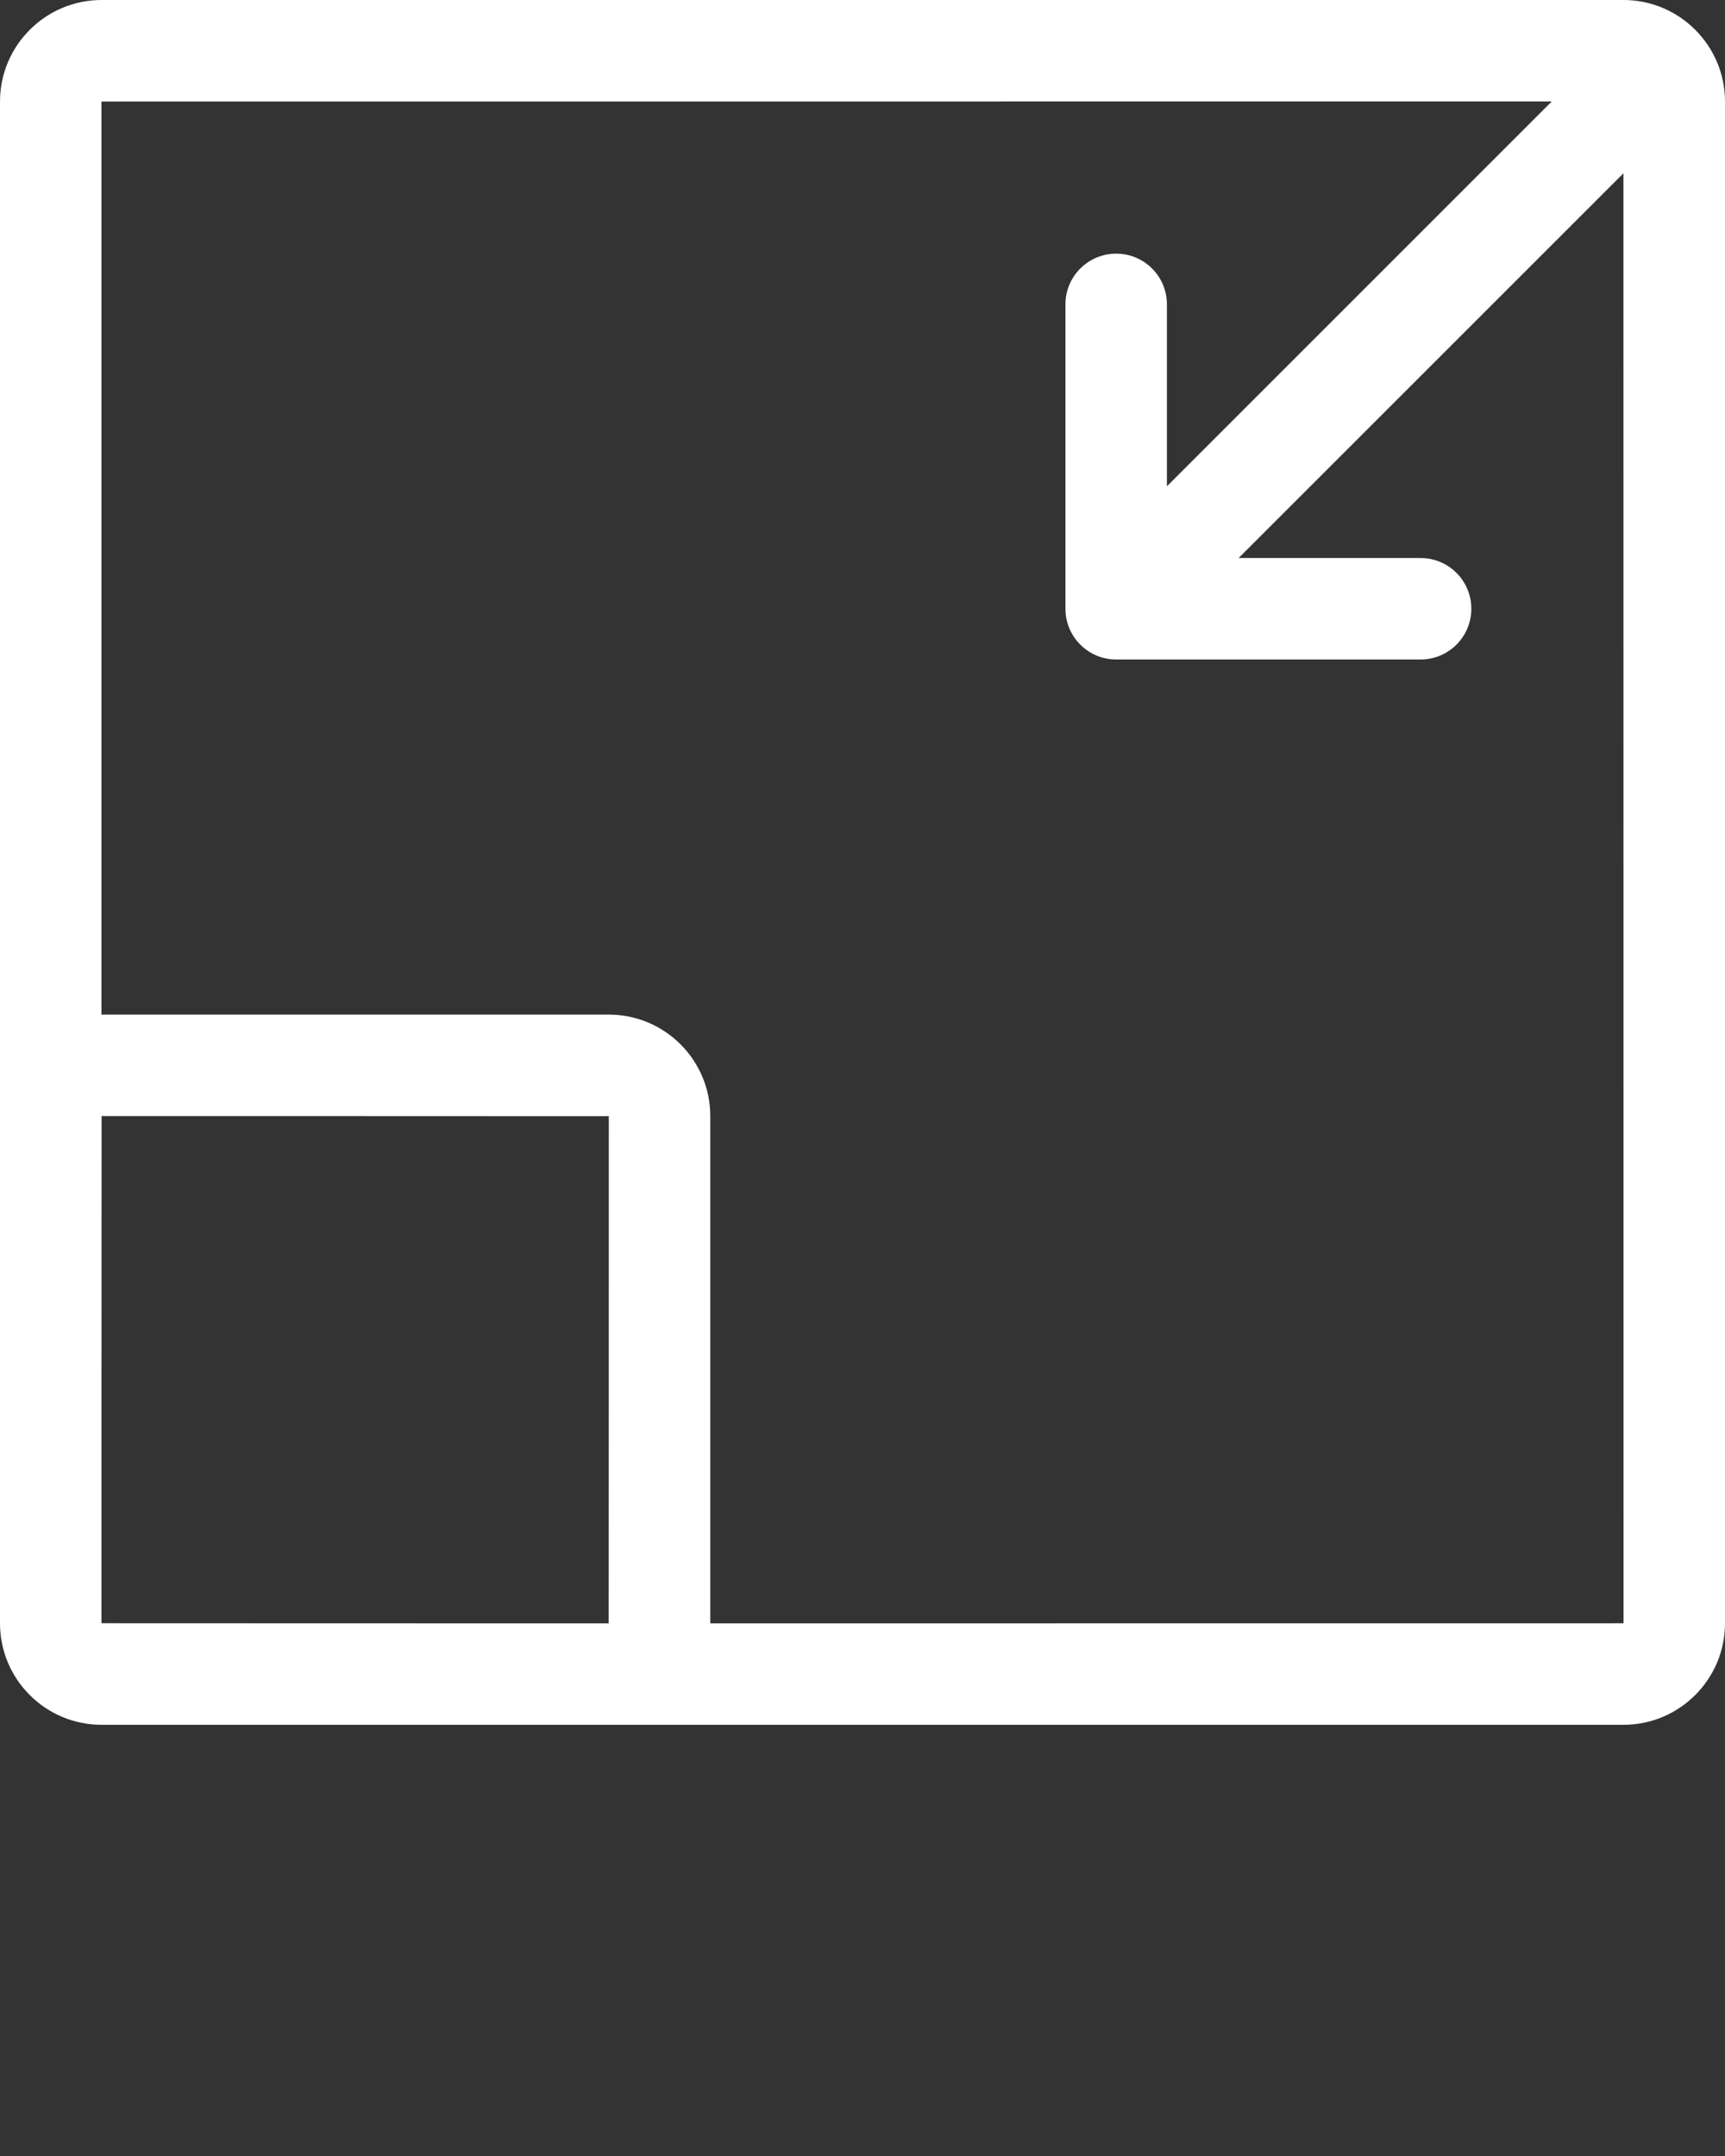 <svg xmlns="http://www.w3.org/2000/svg" viewBox="0 0 68 85" x="0px" y="0px"><rect x="0" y="0" width="68" height="85" fill="#333333" stroke="none"/><path fill="#fff" d="M416,700.002 L416,700 L416,660.003 C416,657.794 417.799,656 420.003,656 L479.997,656 C482.206,656 484,657.799 484,660.003 L484,719.997 C484,722.207 482.204,724 479.997,724 L440,724 L439.998,724 L439.995,724 L420.005,724 C417.793,724 416,722.207 416,719.995 L416,700.005 L416,700.002 L416,700.002 Z M444,720 C454.13,719.999 480,719.996 480,719.997 C480,719.997 479.996,674.723 479.996,662.832 L464.828,678 L472,678 C473.105,678 474,678.895 474,680 C474,681.105 473.105,682 472,682 L460,682 C458.895,682 458,681.105 458,680 L458,668 C458,666.895 458.895,666 460,666 C461.105,666 462,666.895 462,668 L462,675.172 L477.171,660 C465.291,660.001 420,660.005 420,660.003 L420,696 L420.005,696 L439.995,696 C442.207,696 444,697.793 444,700.005 L444,719.995 L444,720 L444,720 Z M440,700.005 C440,700.002 420.005,700 420.005,700 C420.002,700 420,719.995 420,719.995 C420,719.998 439.995,720 439.995,720 C439.998,720 440,700.005 440,700.005 Z" transform="translate(-416 -656)"/></svg>